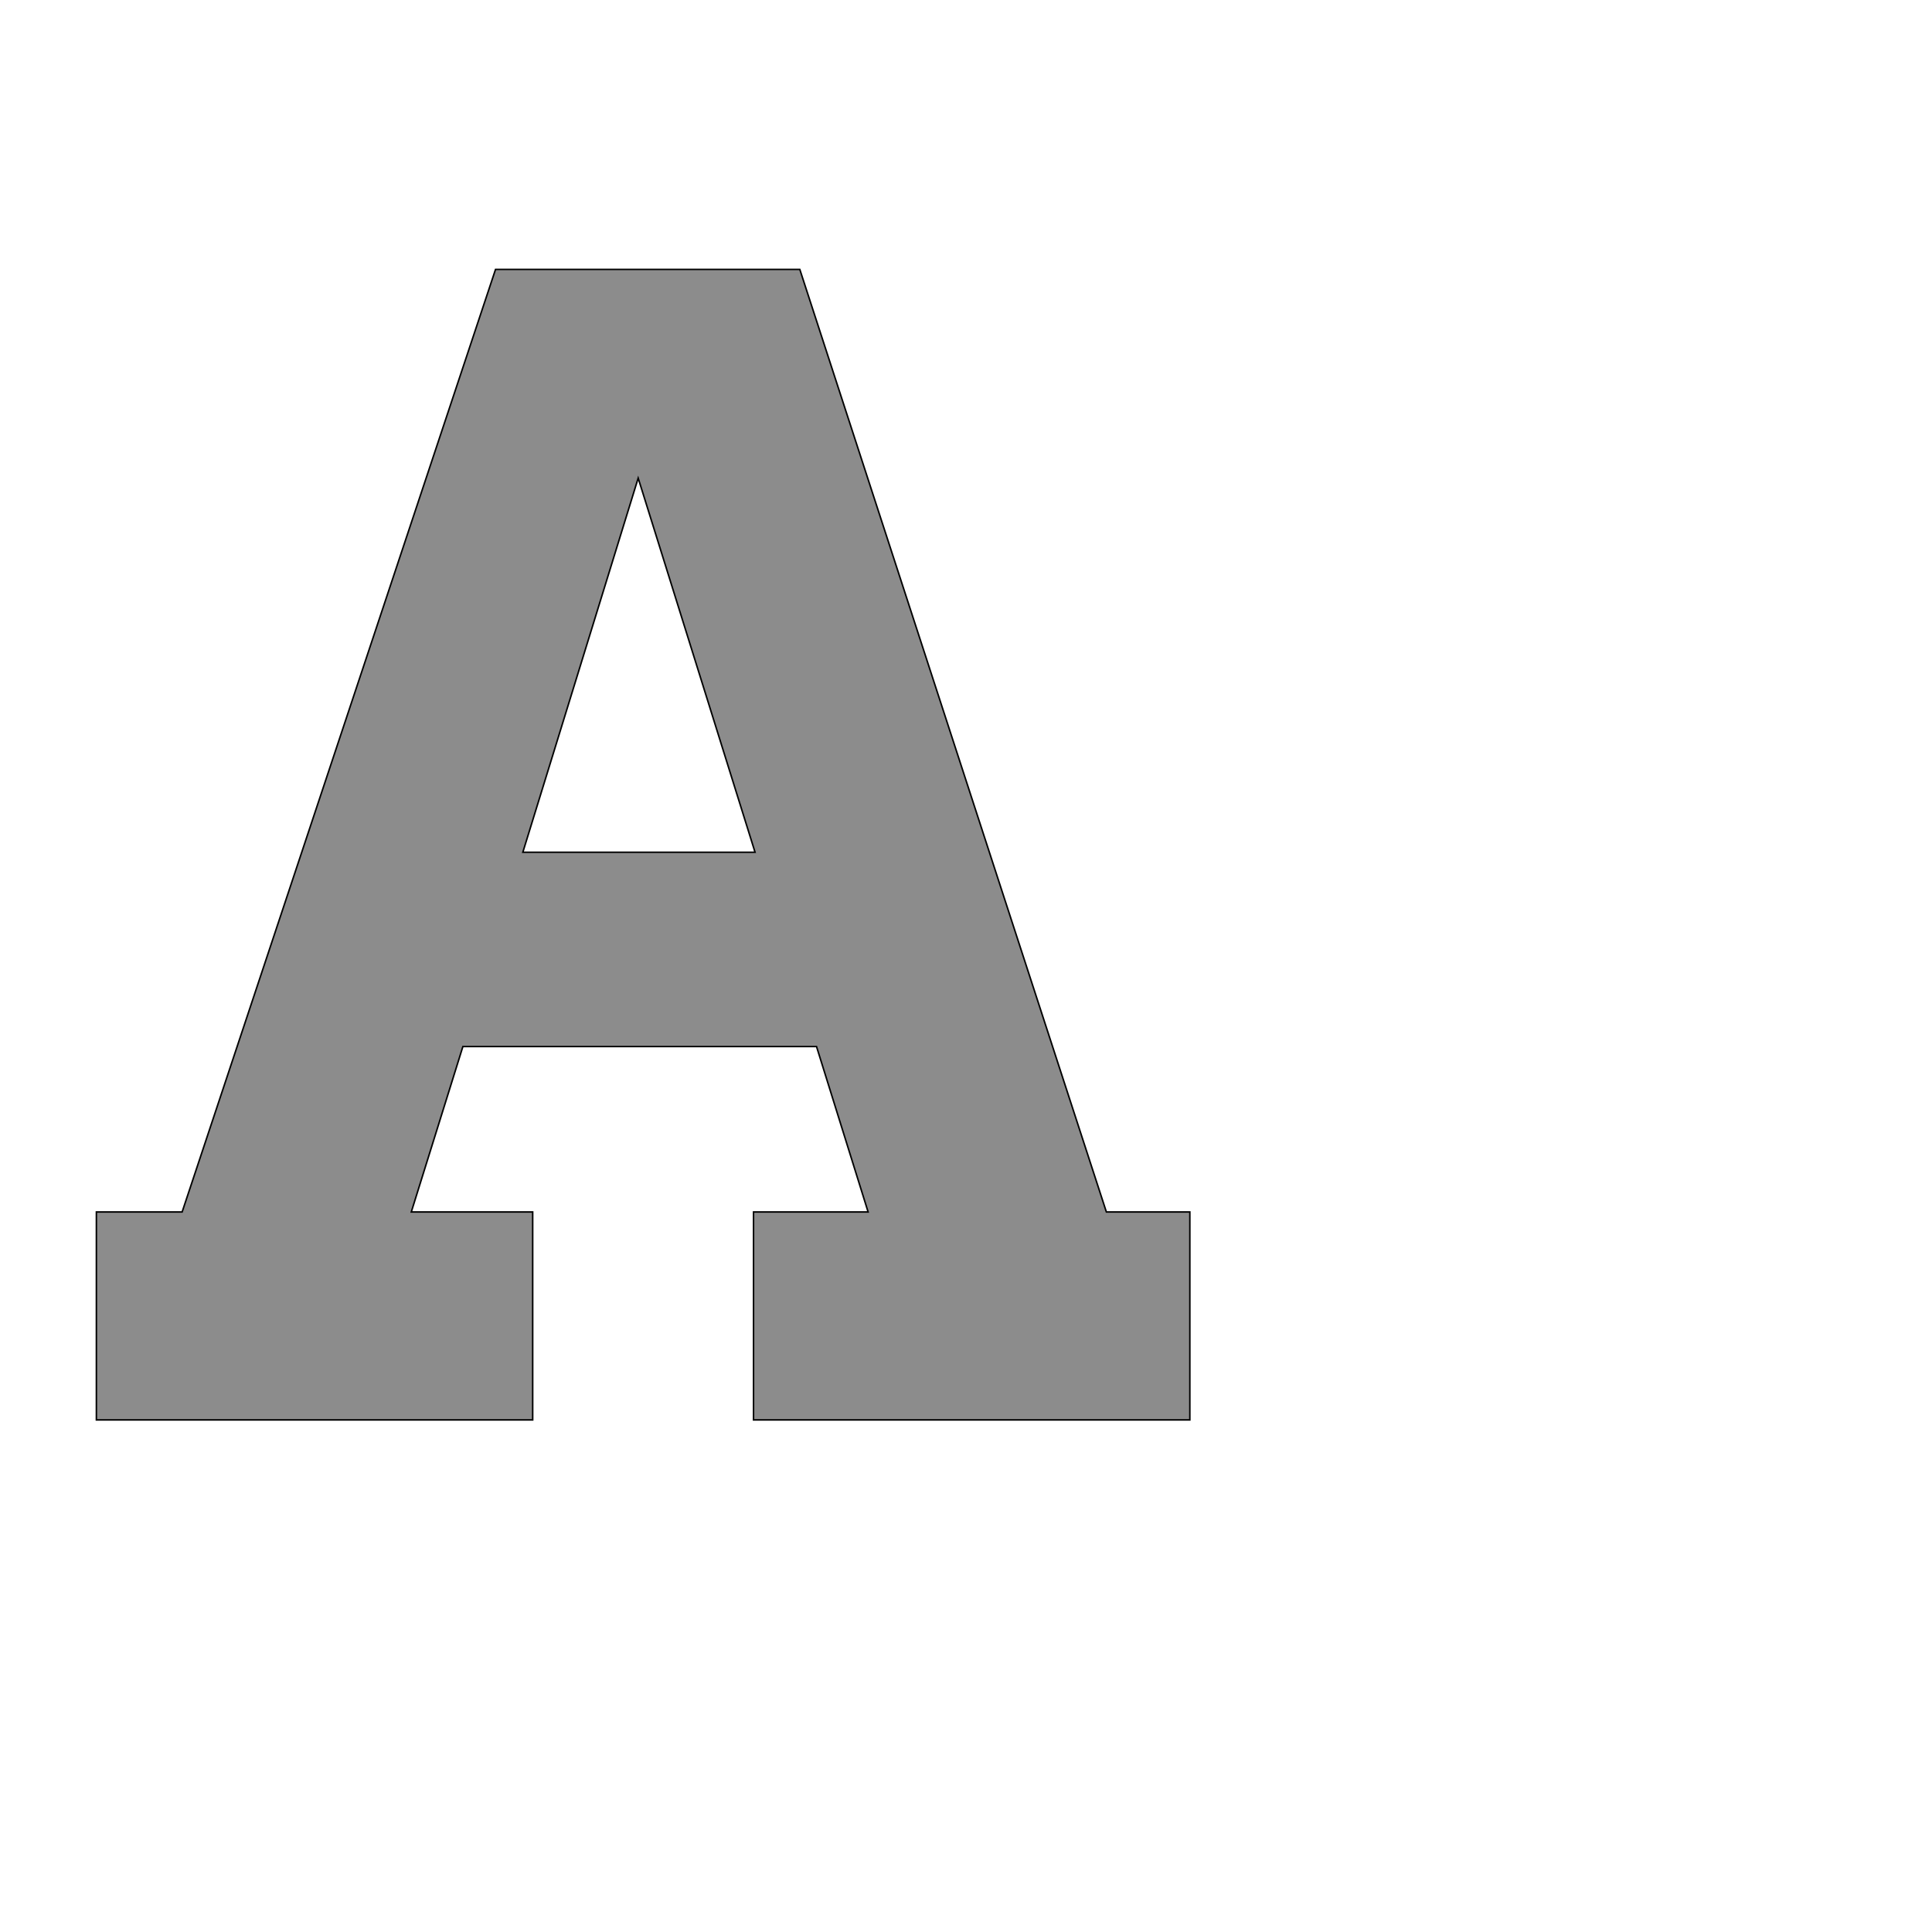 <!--
BEGIN METADATA

BBOX_X_MIN 27
BBOX_Y_MIN 0
BBOX_X_MAX 1468
BBOX_Y_MAX 1516
WIDTH 1441
HEIGHT 1516
H_BEARING_X 27
H_BEARING_Y 1516
H_ADVANCE 1491
V_BEARING_X -718
V_BEARING_Y 255
V_ADVANCE 2027
ORIGIN_X 0
ORIGIN_Y 0

END METADATA
-->

<svg width='2546px' height='2538px' xmlns='http://www.w3.org/2000/svg' version='1.1'>

 <!-- make sure glyph is visible within svg window -->
 <g fill-rule='nonzero'  transform='translate(100 1871)'>

  <!-- draw actual outline using lines and Bezier curves-->
  <path fill='black' stroke='black' fill-opacity='0.45'  stroke-width='2'  d='
 M 893,-274
 L 1044,-274
 L 976,-492
 L 510,-492
 L 442,-274
 L 602,-274
 L 602,0
 L 27,0
 L 27,-274
 L 140,-274
 L 553,-1516
 L 954,-1516
 L 1358,-274
 L 1468,-274
 L 1468,0
 L 893,0
 L 893,-274
 Z

 M 589,-748
 L 895,-748
 L 741,-1241
 L 589,-748
 Z

  '/>
 </g>
</svg>
